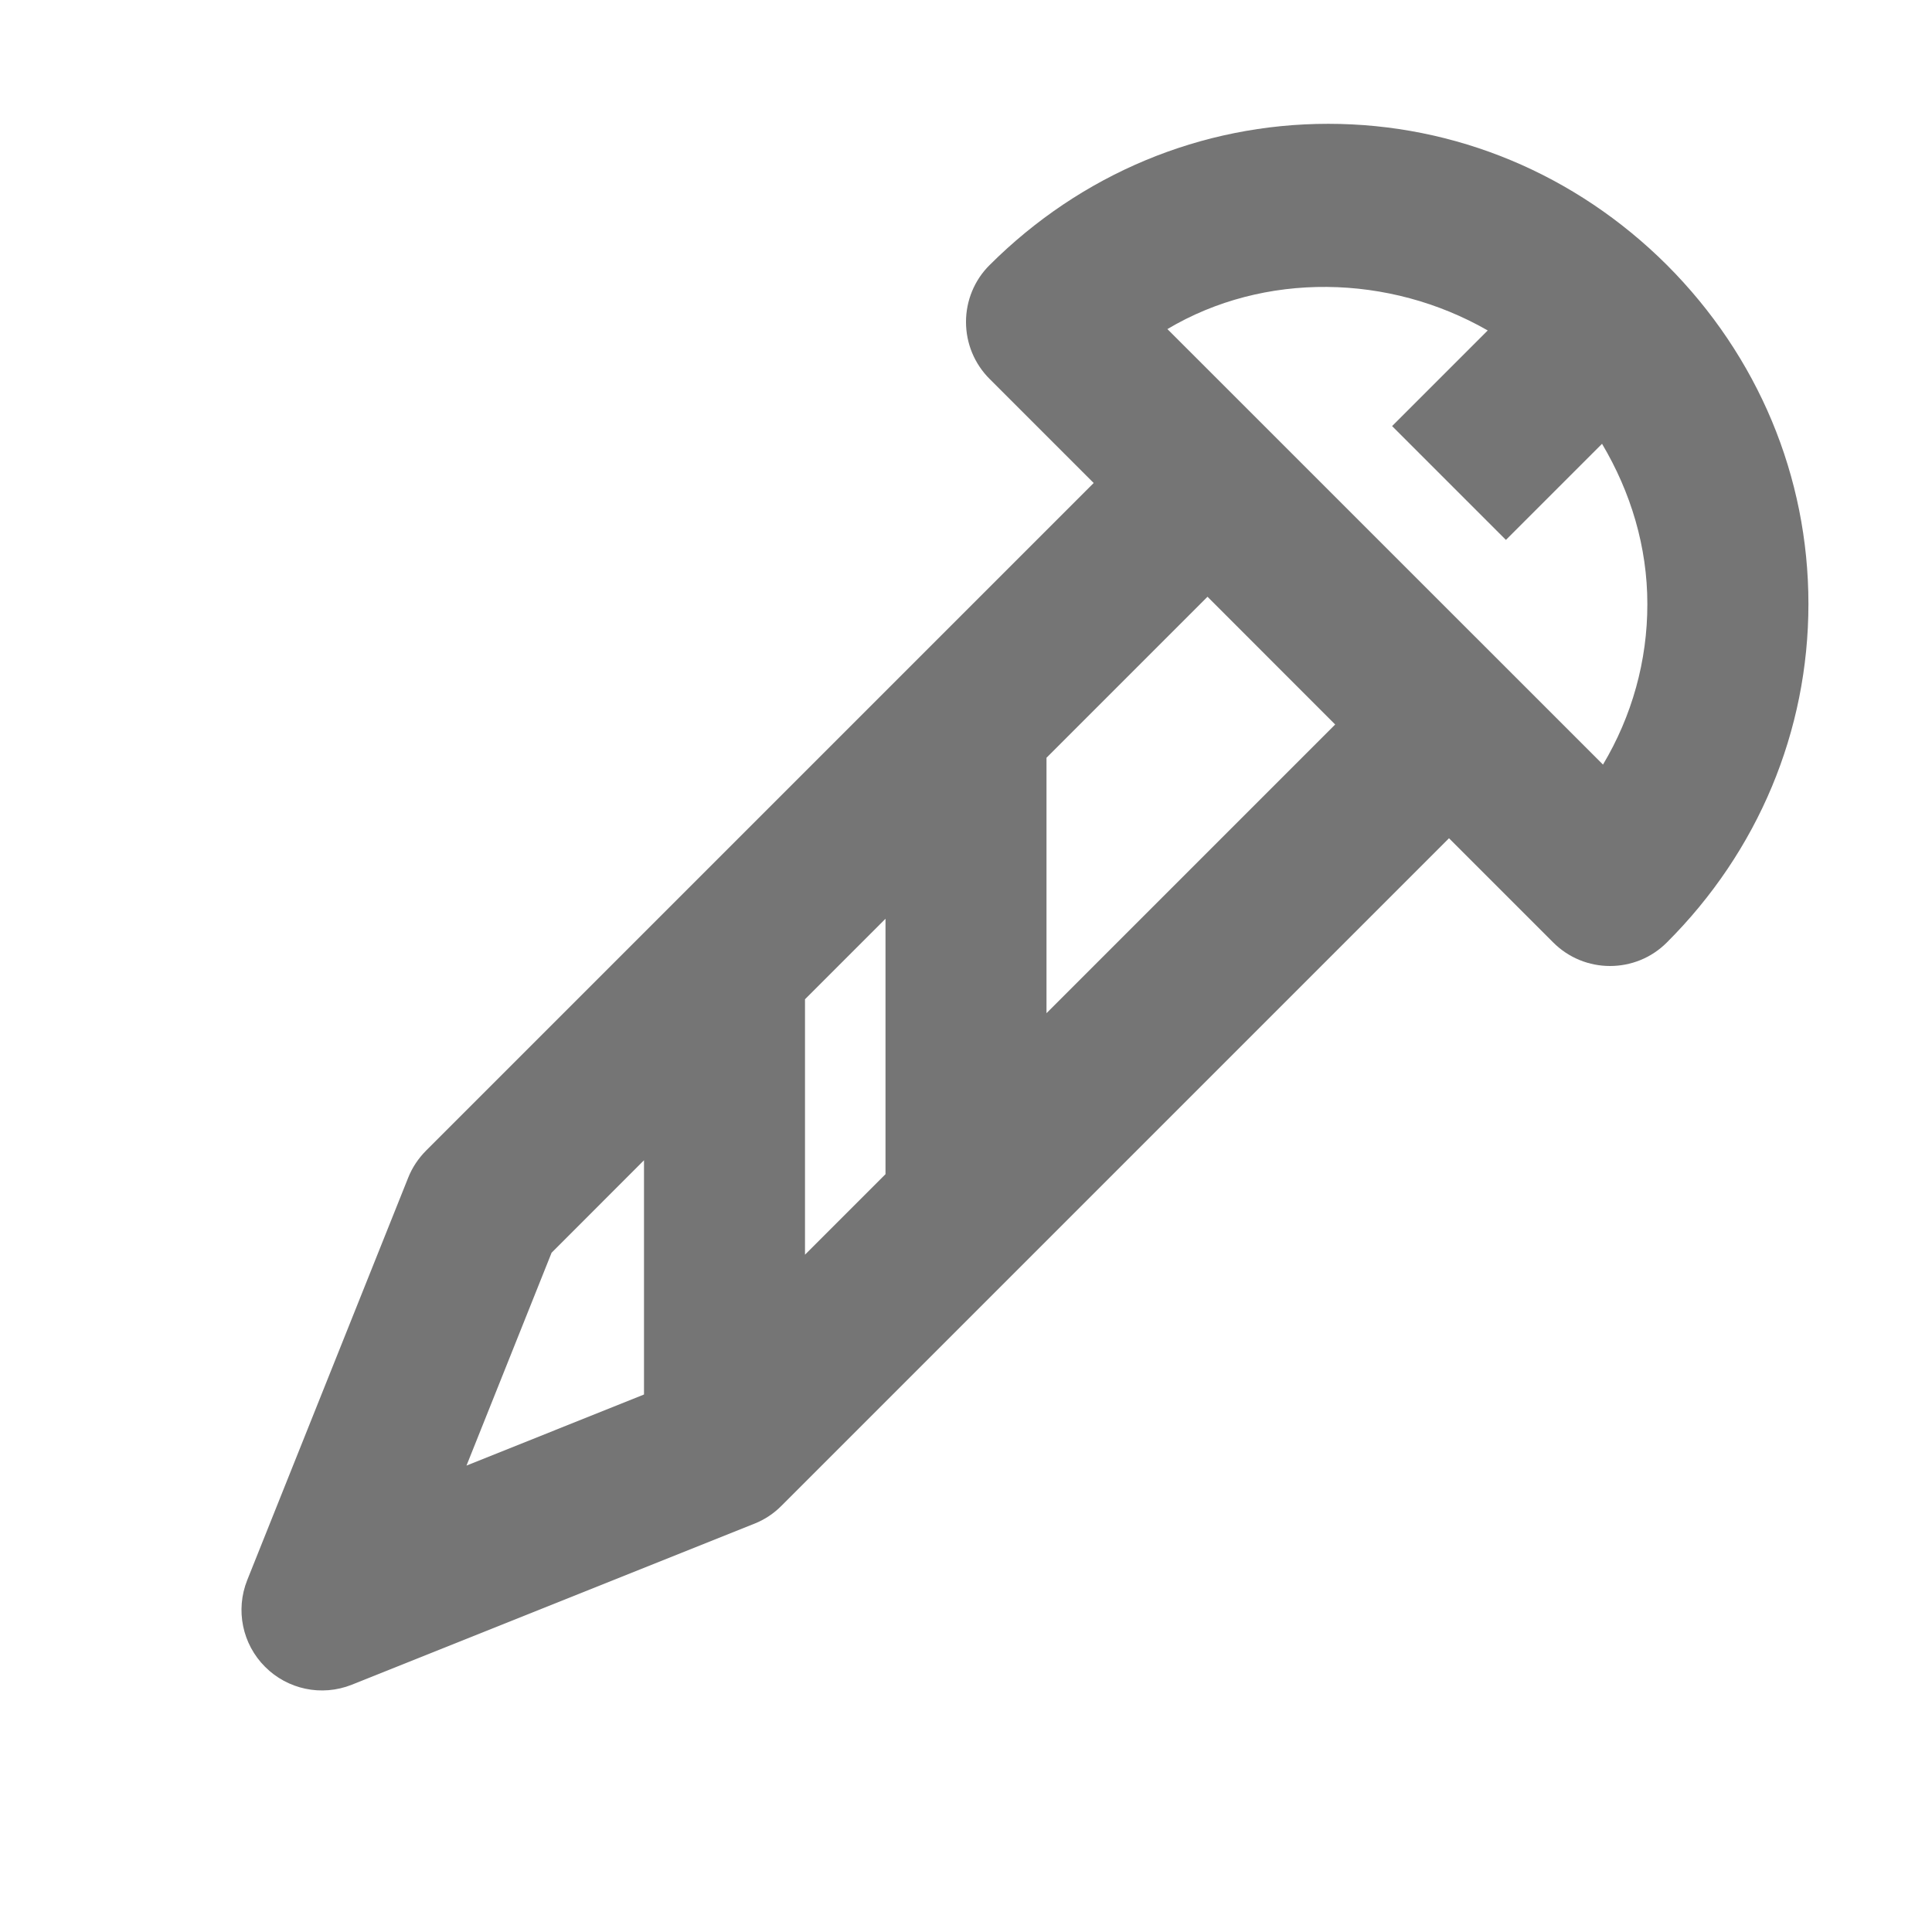 <?xml version="1.0" encoding="iso-8859-1"?>
<!-- Generator: Adobe Illustrator 16.0.0, SVG Export Plug-In . SVG Version: 6.00 Build 0)  -->
<!DOCTYPE svg PUBLIC "-//W3C//DTD SVG 1.1//EN" "http://www.w3.org/Graphics/SVG/1.1/DTD/svg11.dtd">
<svg version="1.1" xmlns="http://www.w3.org/2000/svg" xmlns:xlink="http://www.w3.org/1999/xlink" x="0px" y="0px" width="24px"
	 height="24px" viewBox="0 0 24 24" style="enable-background:new 0 0 24 24;" xml:space="preserve">
<g id="Frame_-_24px">
	<rect y="0" style="fill:none;" width="24.001" height="24.001"/>
</g>
<g id="Line_Icons">
	<path style="fill:#757575;" d="M20.707,3.292c-1.134-1.13-2.628-1.754-4.207-1.754c-1.58,0-3.074,0.624-4.207,1.755
		C12.105,3.479,12,3.734,12,3.999c0,0.267,0.105,0.52,0.293,0.708L13.586,6l-8.293,8.293c-0.096,0.097-0.172,0.21-0.222,0.336l-2,5
		C2.923,20,3.01,20.424,3.293,20.706c0.277,0.278,0.699,0.373,1.078,0.222l5-2c0.126-0.05,0.24-0.125,0.336-0.222L18,10.413
		l1.293,1.293C19.488,11.902,19.744,12,20,12s0.512-0.097,0.707-0.293c1.133-1.131,1.758-2.625,1.758-4.205
		C22.465,5.92,21.84,4.427,20.707,3.292z M10,12.413l1-1v3.173l-1,1V12.413z M6.852,15.562L8,14.413v2.91l-2.205,0.883L6.852,15.562
		z M13,12.586V9.413l2-2L16.586,9L13,12.586z M19.913,9.498l-5.411-5.41c1.204-0.717,2.757-0.685,3.979,0.017l-1.188,1.188
		l1.414,1.414l1.194-1.194c0.358,0.603,0.563,1.28,0.563,1.99C20.465,8.211,20.272,8.896,19.913,9.498z"/>
</g>
</svg>
